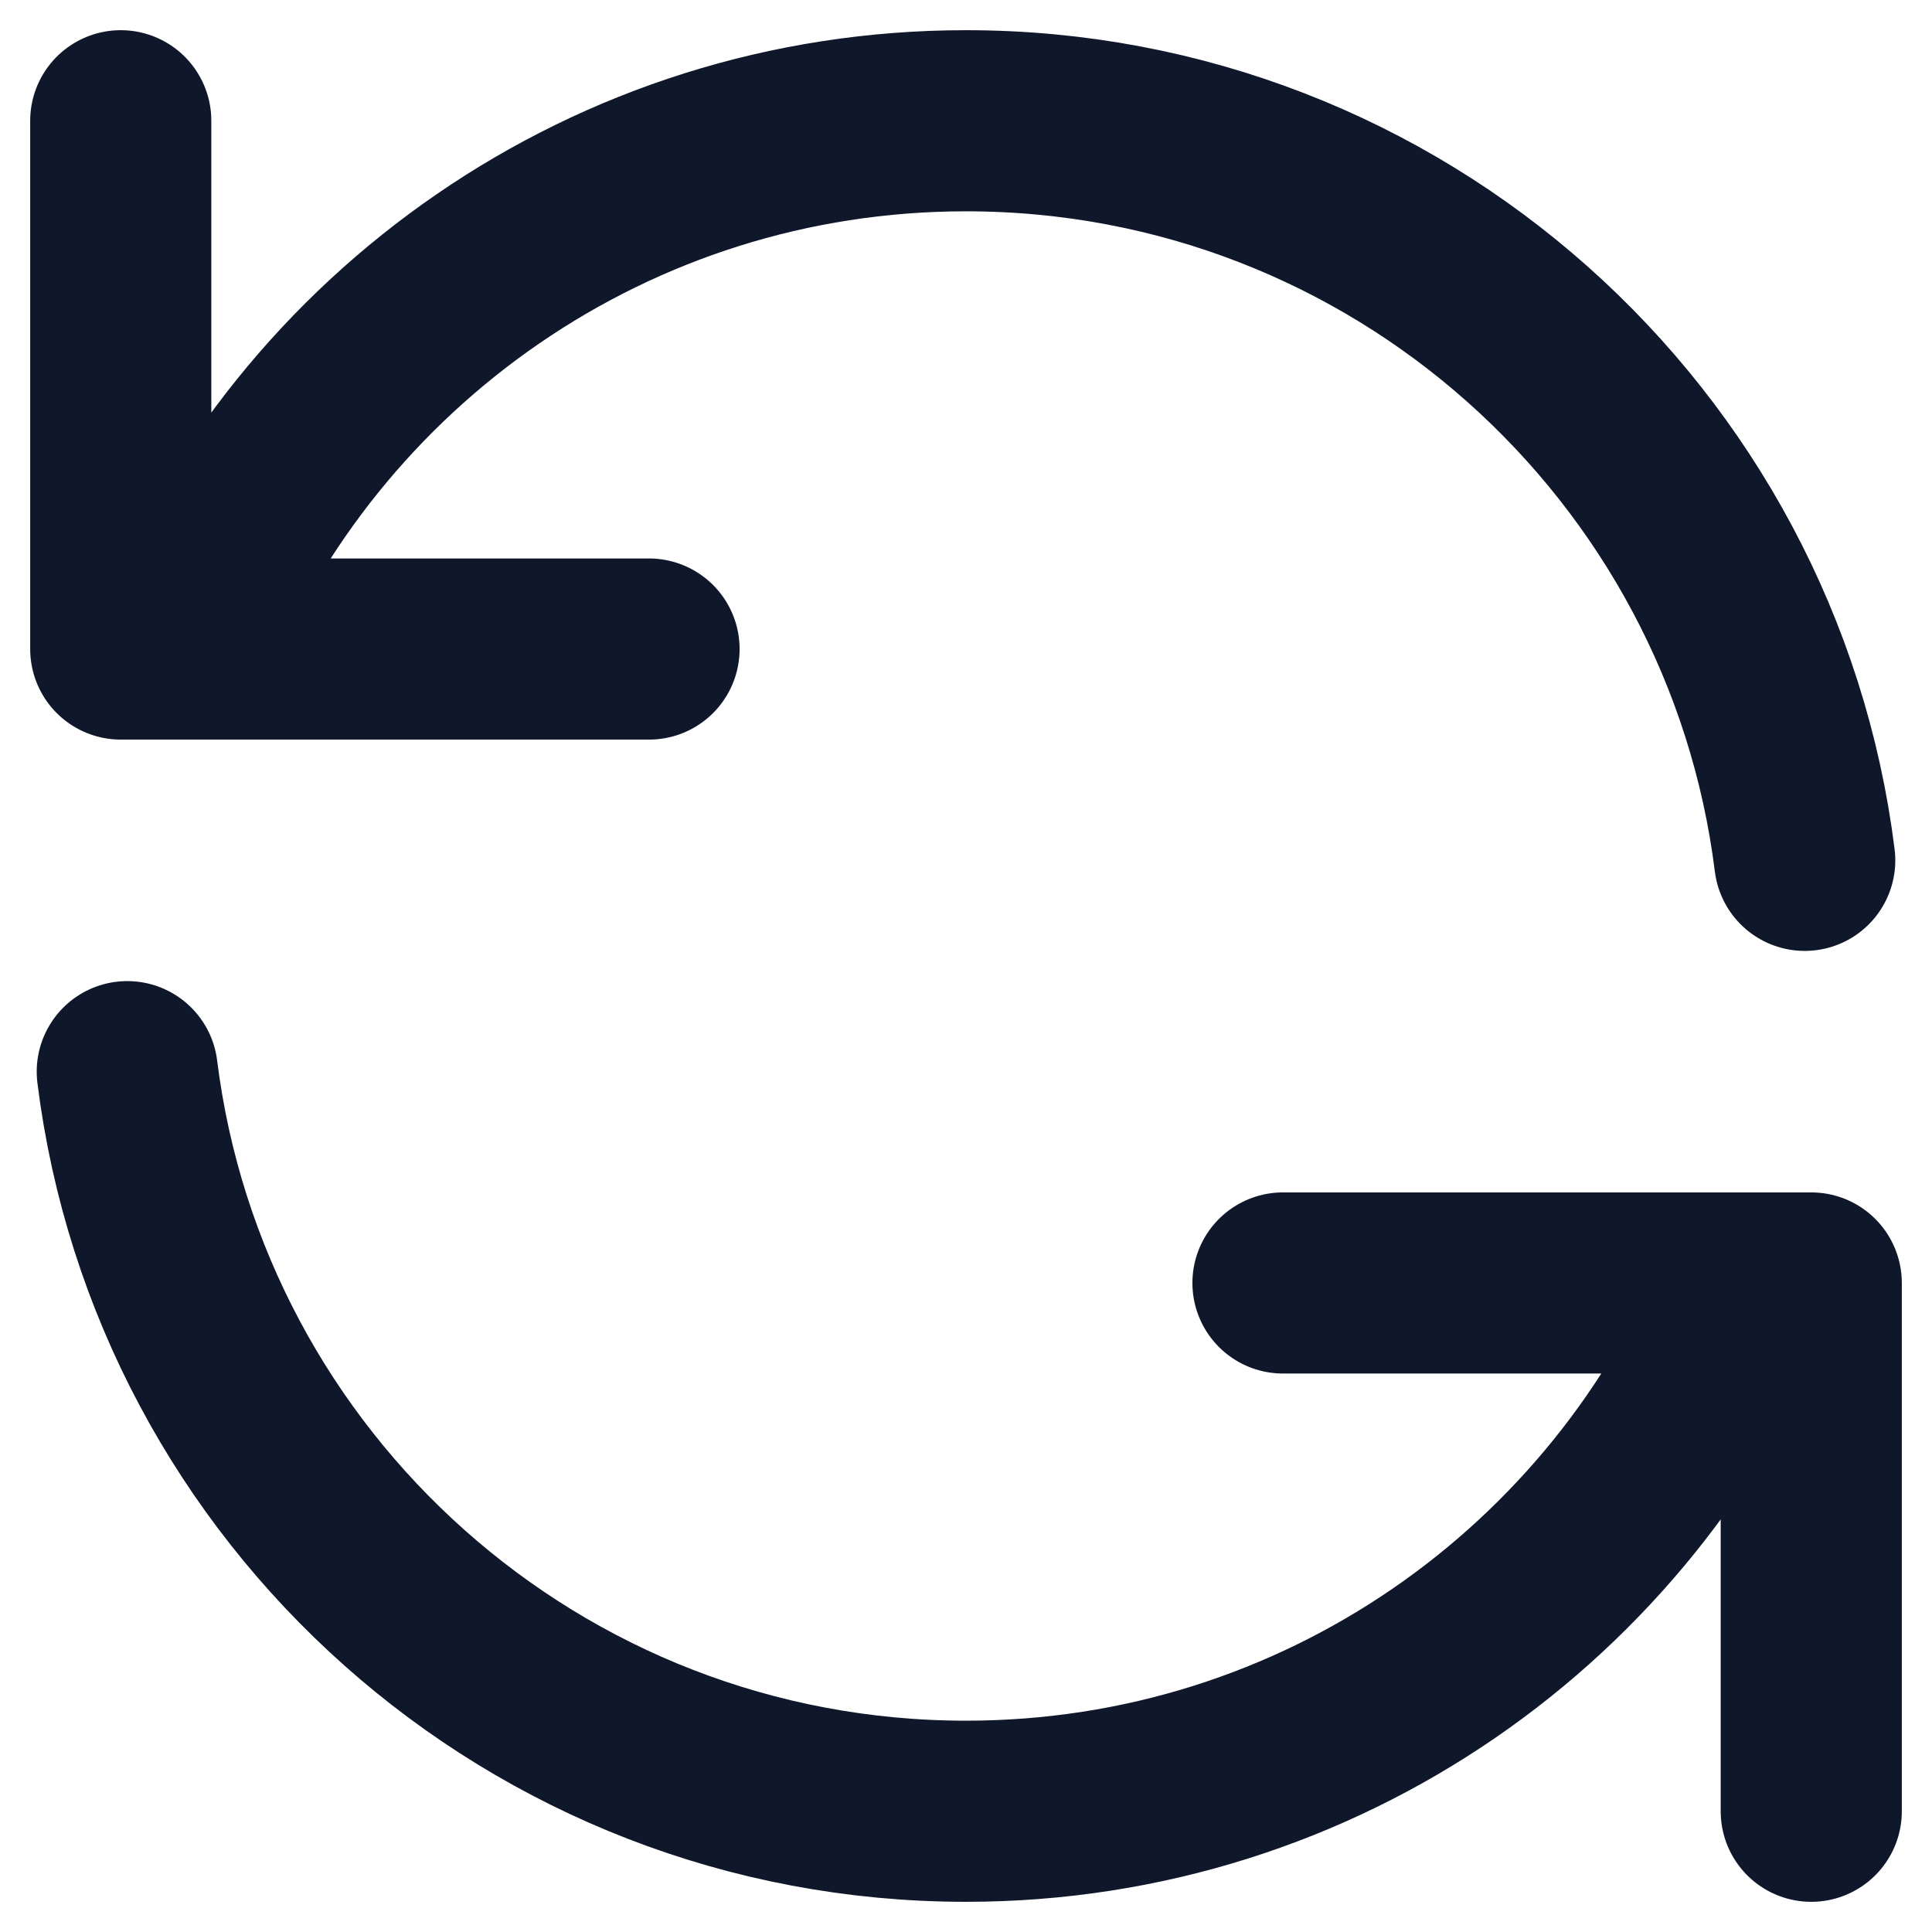 <svg width="16" height="16" viewBox="0 0 16 16" fill="none" xmlns="http://www.w3.org/2000/svg">
<path d="M1 1V5.375H1.509M14.946 7.125C14.515 3.672 11.57 1 8 1C5.062 1 2.547 2.81 1.509 5.375M1.509 5.375H5.375M15 15V10.625H14.491M14.491 10.625C13.453 13.19 10.938 15 8 15C4.43 15 1.485 12.328 1.054 8.875M14.491 10.625H10.625" stroke="#0F172A" stroke-width="1.5" stroke-linecap="round" stroke-linejoin="round"/>
</svg>
